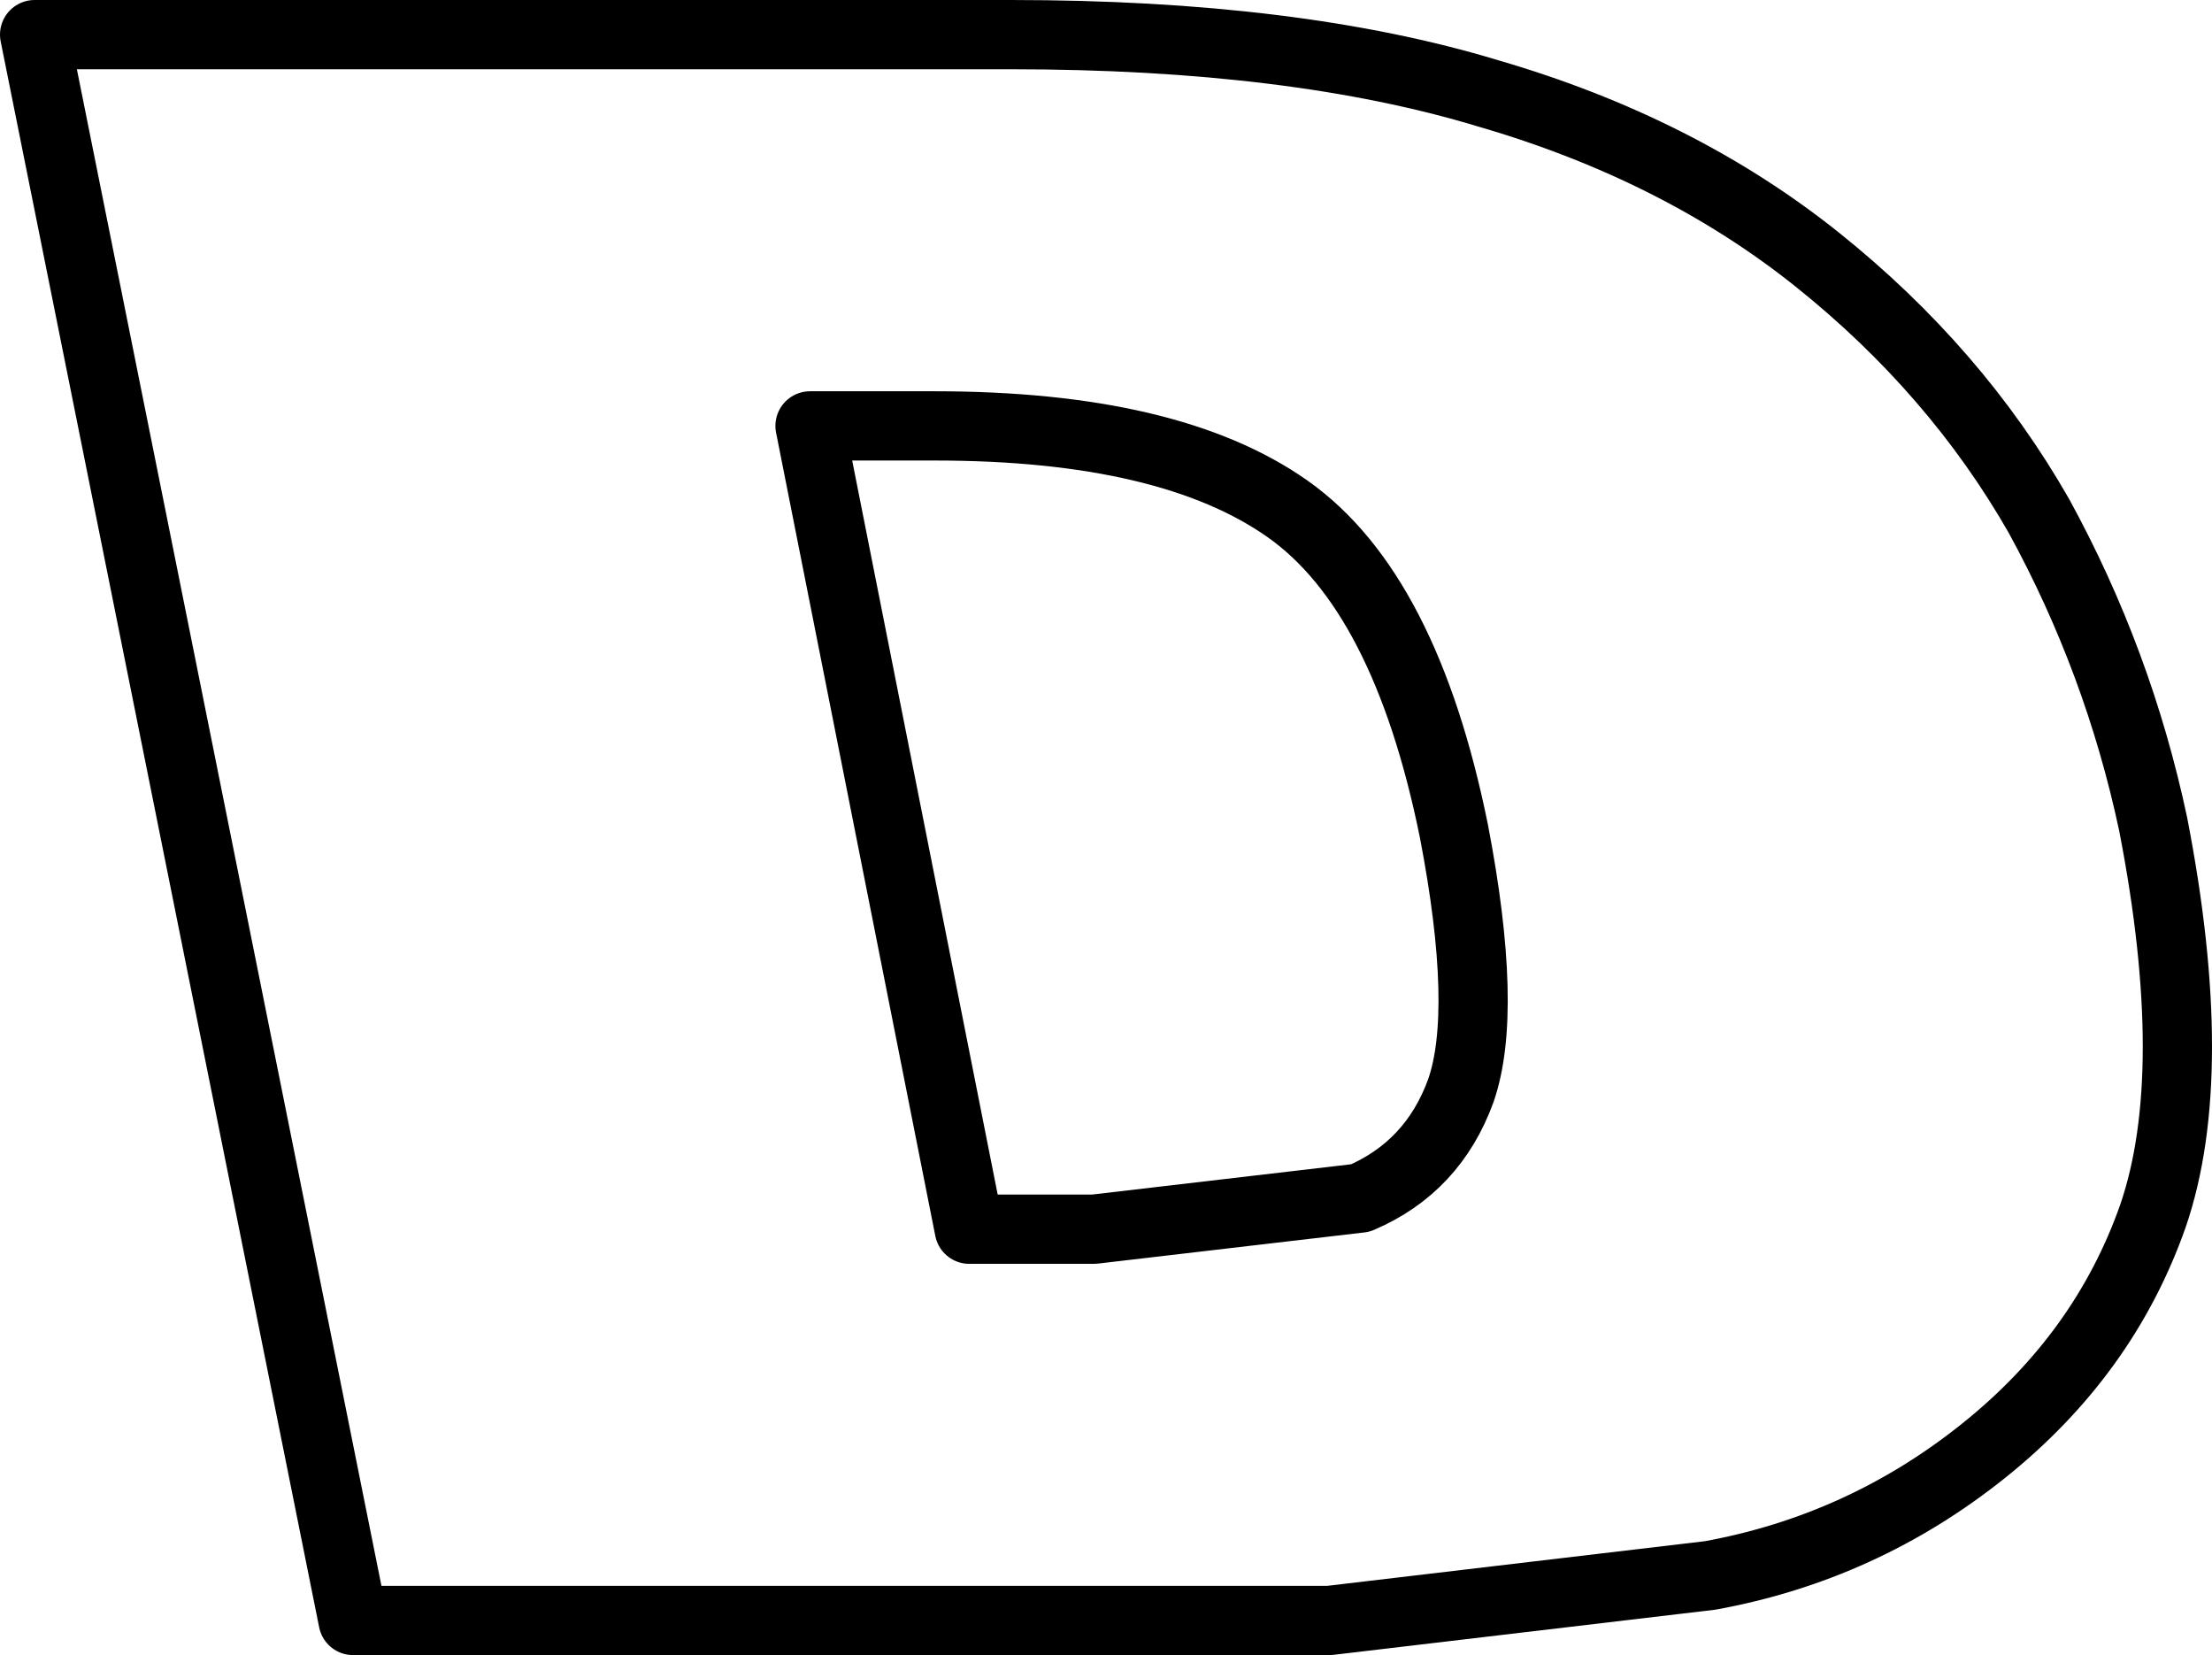 <?xml version="1.0" encoding="UTF-8" standalone="no"?>
<svg xmlns:xlink="http://www.w3.org/1999/xlink" height="23.9px" width="31.95px" xmlns="http://www.w3.org/2000/svg">
  <g transform="matrix(1.0, 0.0, 0.0, 1.0, -209.2, -154.55)">
    <path d="M222.7 160.7 L220.9 160.7 223.2 172.3 225.0 172.3 228.85 171.85 Q229.9 171.4 230.3 170.3 230.7 169.15 230.2 166.55 229.5 163.1 227.8 161.9 226.1 160.7 222.7 160.7 M230.7 155.9 Q233.45 156.7 235.45 158.3 237.45 159.9 238.65 162.0 239.8 164.1 240.3 166.45 241.0 170.05 240.3 172.1 239.6 174.1 237.85 175.5 236.1 176.9 233.9 177.3 L228.4 177.95 214.3 177.95 209.7 155.05 223.8 155.05 Q227.9 155.05 230.7 155.9 Z" fill="none" stroke="#000000" stroke-linecap="round" stroke-linejoin="round" stroke-width="1.0"/>
  </g>
</svg>

